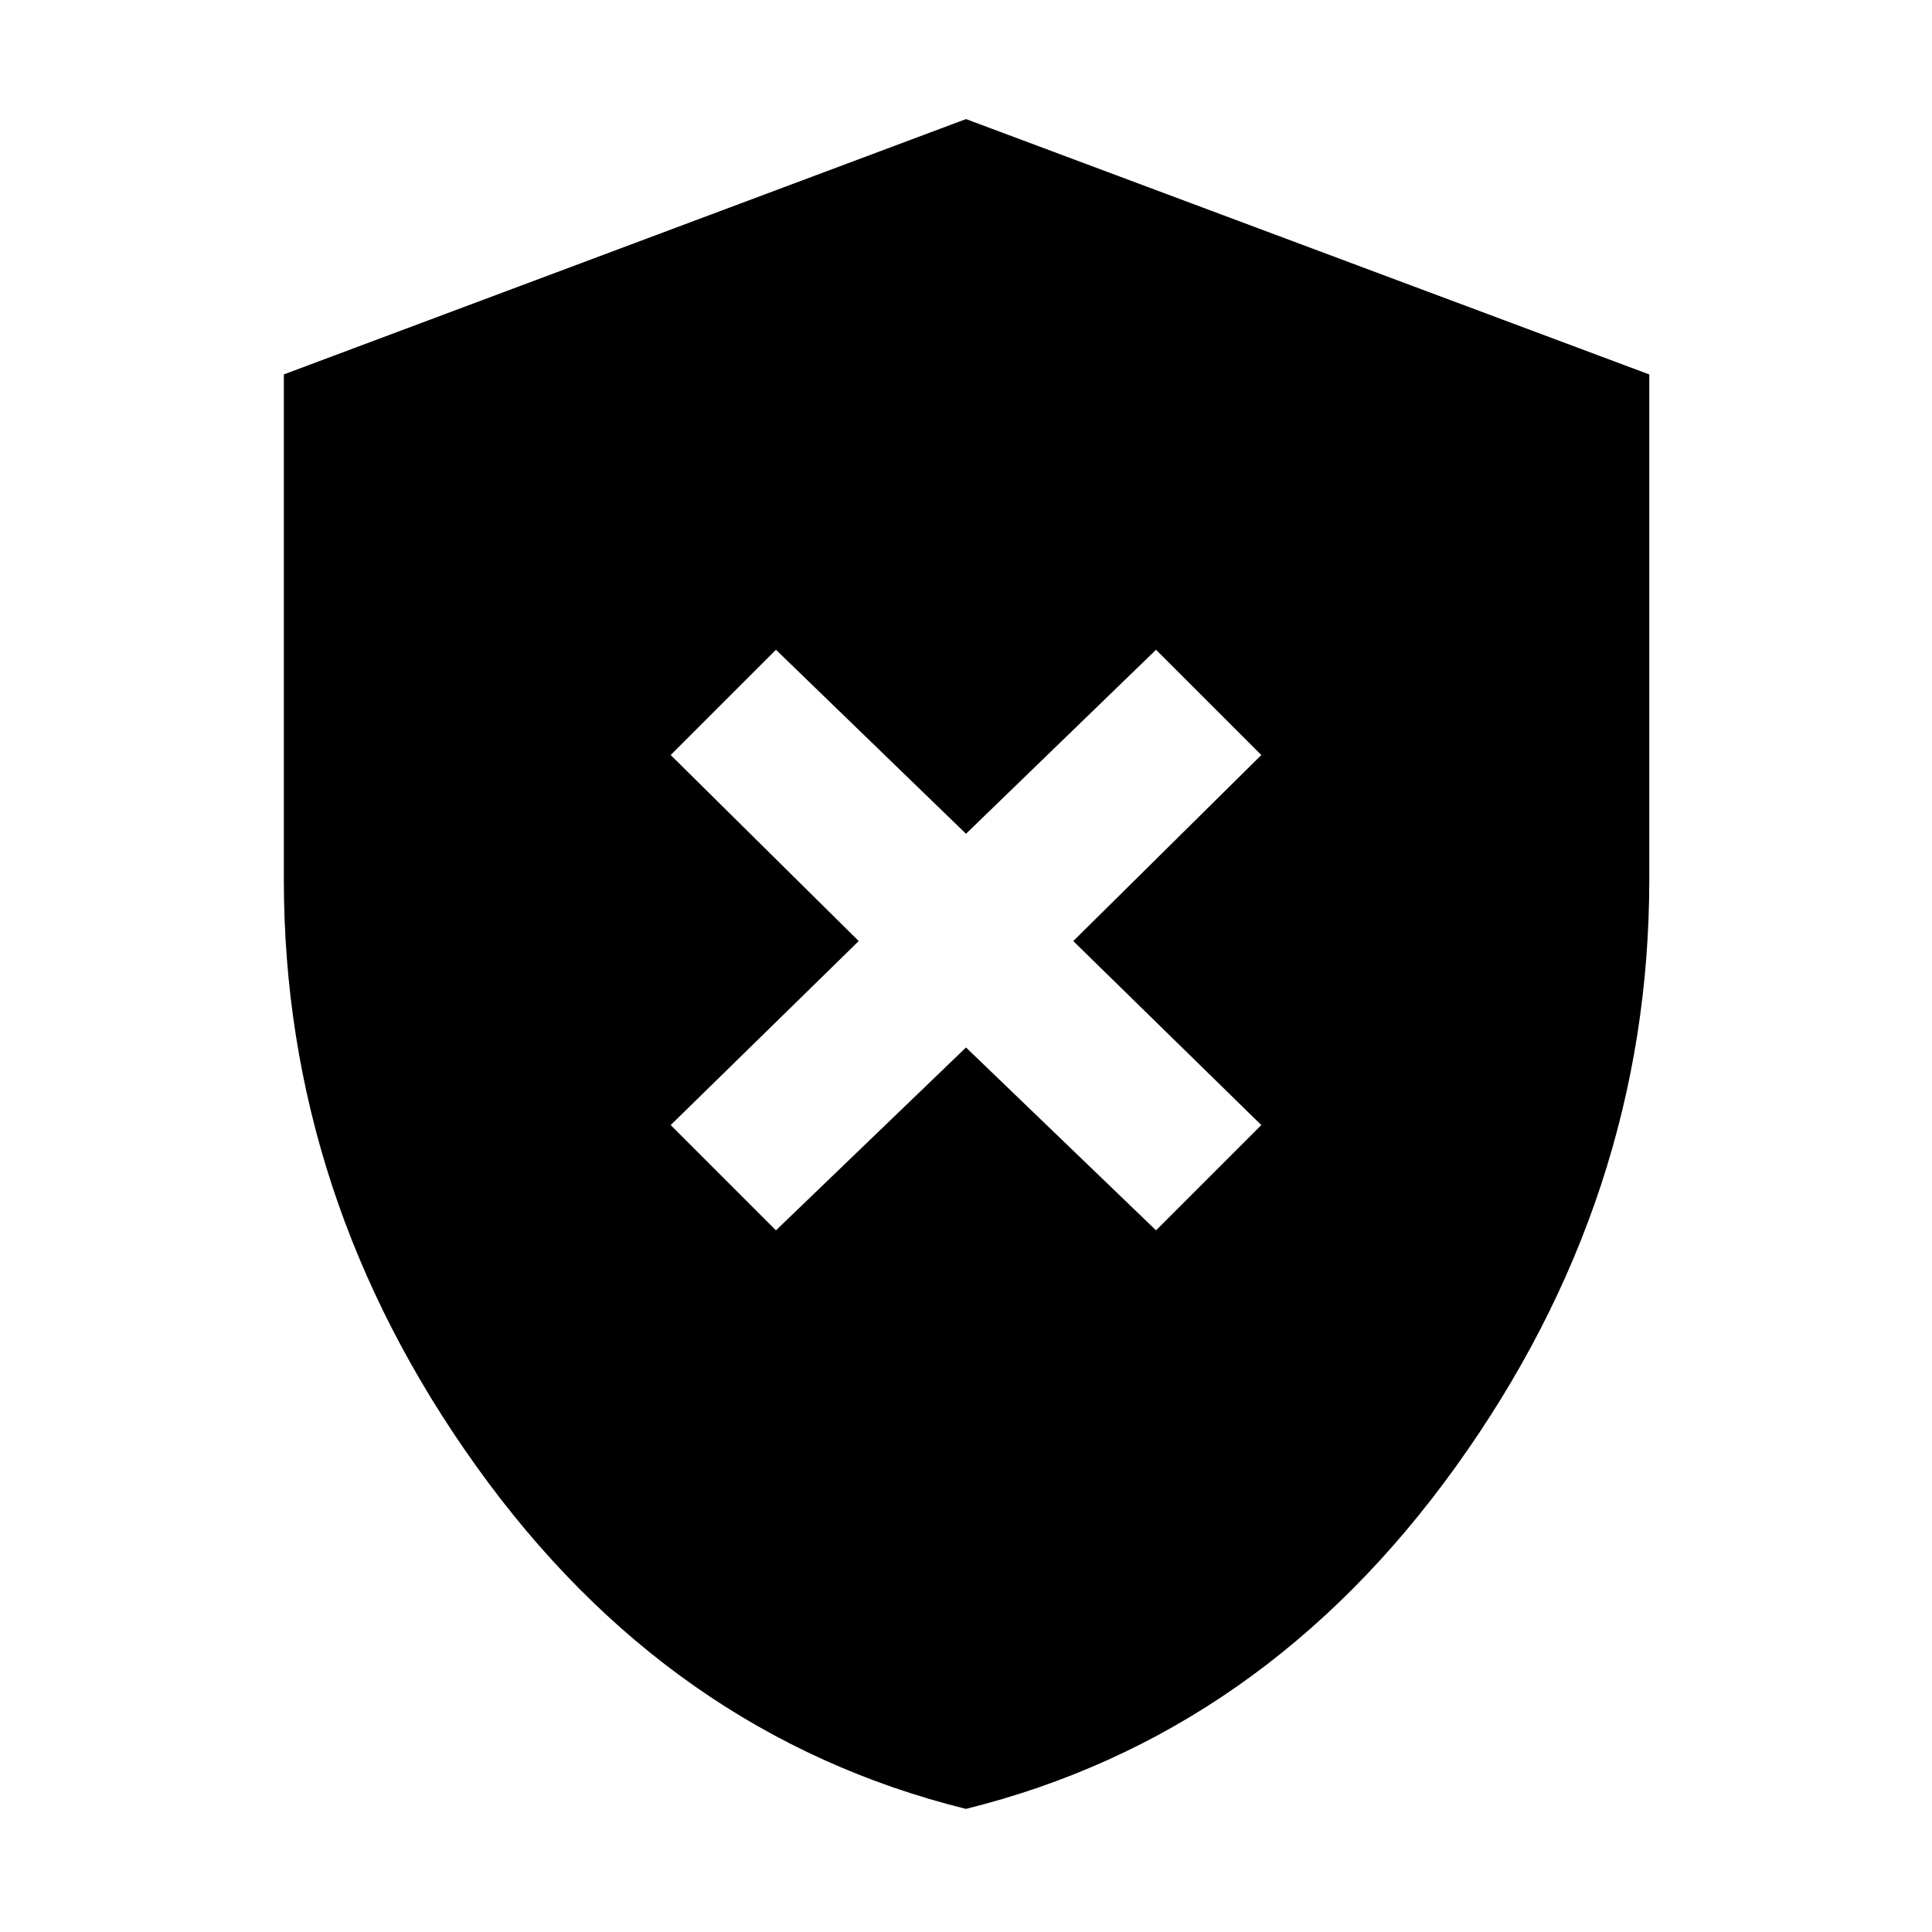<svg xmlns="http://www.w3.org/2000/svg" height="48" viewBox="0 -960 960 960" width="48"><path d="M385.57-348.65 480-439.52l94.43 90.87 52.31-52.31-93.44-91.43 93.44-92.44-52.31-52.3L480-545.7l-94.43-91.43-52.31 52.3 93.44 92.44-93.44 91.43 52.31 52.31Zm94.39 287.48Q332.36-97.76 236.7-231.38t-95.66-291.44v-251.14L480-900.83l339.52 126.89V-523q0 157.88-95.98 291.56Q627.57-97.76 479.96-61.17Z"/></svg>